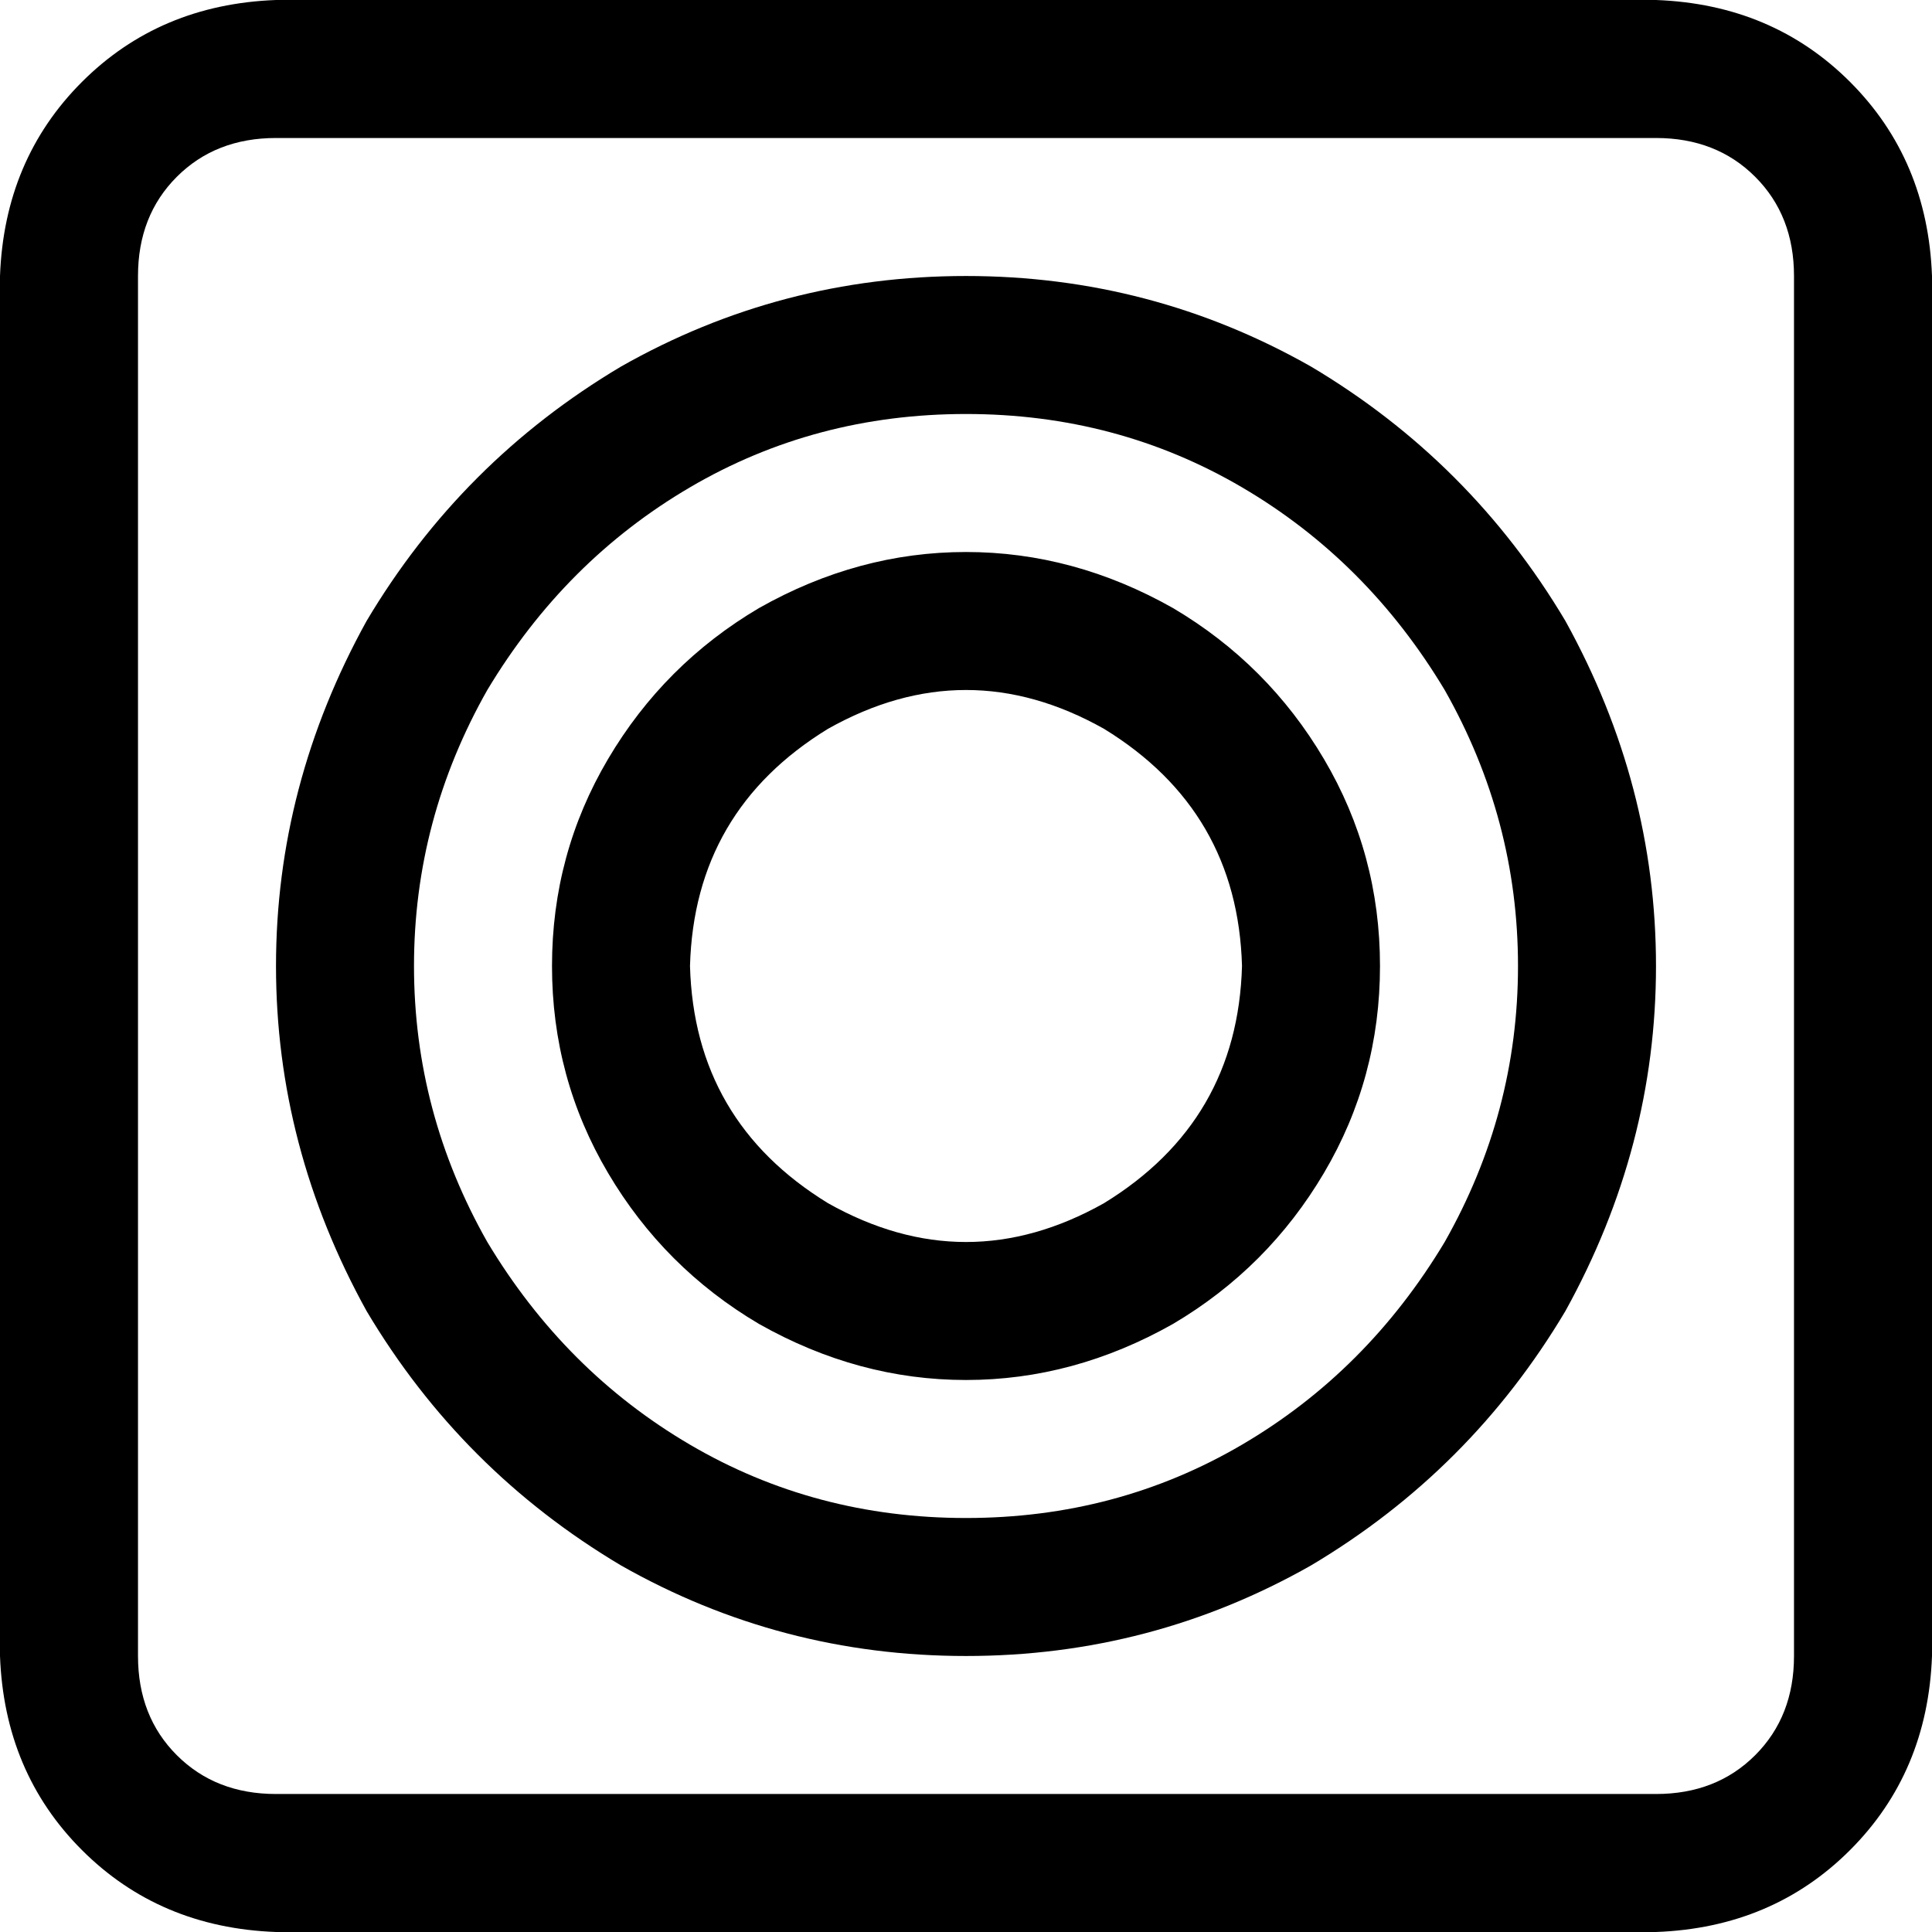 <svg xmlns="http://www.w3.org/2000/svg" viewBox="0 0 512 512">
  <path d="M 438.857 36.571 Q 454.857 36.571 465.143 46.857 L 465.143 46.857 L 465.143 46.857 Q 475.429 57.143 475.429 73.143 L 475.429 438.857 L 475.429 438.857 Q 475.429 454.857 465.143 465.143 Q 454.857 475.429 438.857 475.429 L 73.143 475.429 L 73.143 475.429 Q 57.143 475.429 46.857 465.143 Q 36.571 454.857 36.571 438.857 L 36.571 73.143 L 36.571 73.143 Q 36.571 57.143 46.857 46.857 Q 57.143 36.571 73.143 36.571 L 438.857 36.571 L 438.857 36.571 Z M 73.143 0 Q 42.286 1.143 21.714 21.714 L 21.714 21.714 L 21.714 21.714 Q 1.143 42.286 0 73.143 L 0 438.857 L 0 438.857 Q 1.143 469.714 21.714 490.286 Q 42.286 510.857 73.143 512 L 438.857 512 L 438.857 512 Q 469.714 510.857 490.286 490.286 Q 510.857 469.714 512 438.857 L 512 73.143 L 512 73.143 Q 510.857 42.286 490.286 21.714 Q 469.714 1.143 438.857 0 L 73.143 0 L 73.143 0 Z M 256 109.714 Q 296 109.714 329.143 129.143 L 329.143 129.143 L 329.143 129.143 Q 362.286 148.571 382.857 182.857 Q 402.286 217.143 402.286 256 Q 402.286 294.857 382.857 329.143 Q 362.286 363.429 329.143 382.857 Q 296 402.286 256 402.286 Q 216 402.286 182.857 382.857 Q 149.714 363.429 129.143 329.143 Q 109.714 294.857 109.714 256 Q 109.714 217.143 129.143 182.857 Q 149.714 148.571 182.857 129.143 Q 216 109.714 256 109.714 L 256 109.714 Z M 256 438.857 Q 305.143 438.857 347.429 414.857 L 347.429 414.857 L 347.429 414.857 Q 389.714 389.714 414.857 347.429 Q 438.857 304 438.857 256 Q 438.857 208 414.857 164.571 Q 389.714 122.286 347.429 97.143 Q 305.143 73.143 256 73.143 Q 206.857 73.143 164.571 97.143 Q 122.286 122.286 97.143 164.571 Q 73.143 208 73.143 256 Q 73.143 304 97.143 347.429 Q 122.286 389.714 164.571 414.857 Q 206.857 438.857 256 438.857 L 256 438.857 Z M 182.857 256 Q 184 214.857 219.429 193.143 Q 256 172.571 292.571 193.143 Q 328 214.857 329.143 256 Q 328 297.143 292.571 318.857 Q 256 339.429 219.429 318.857 Q 184 297.143 182.857 256 L 182.857 256 Z M 365.714 256 Q 365.714 226.286 350.857 201.143 L 350.857 201.143 L 350.857 201.143 Q 336 176 310.857 161.143 Q 284.571 146.286 256 146.286 Q 227.429 146.286 201.143 161.143 Q 176 176 161.143 201.143 Q 146.286 226.286 146.286 256 Q 146.286 285.714 161.143 310.857 Q 176 336 201.143 350.857 Q 227.429 365.714 256 365.714 Q 284.571 365.714 310.857 350.857 Q 336 336 350.857 310.857 Q 365.714 285.714 365.714 256 L 365.714 256 Z" />
</svg>